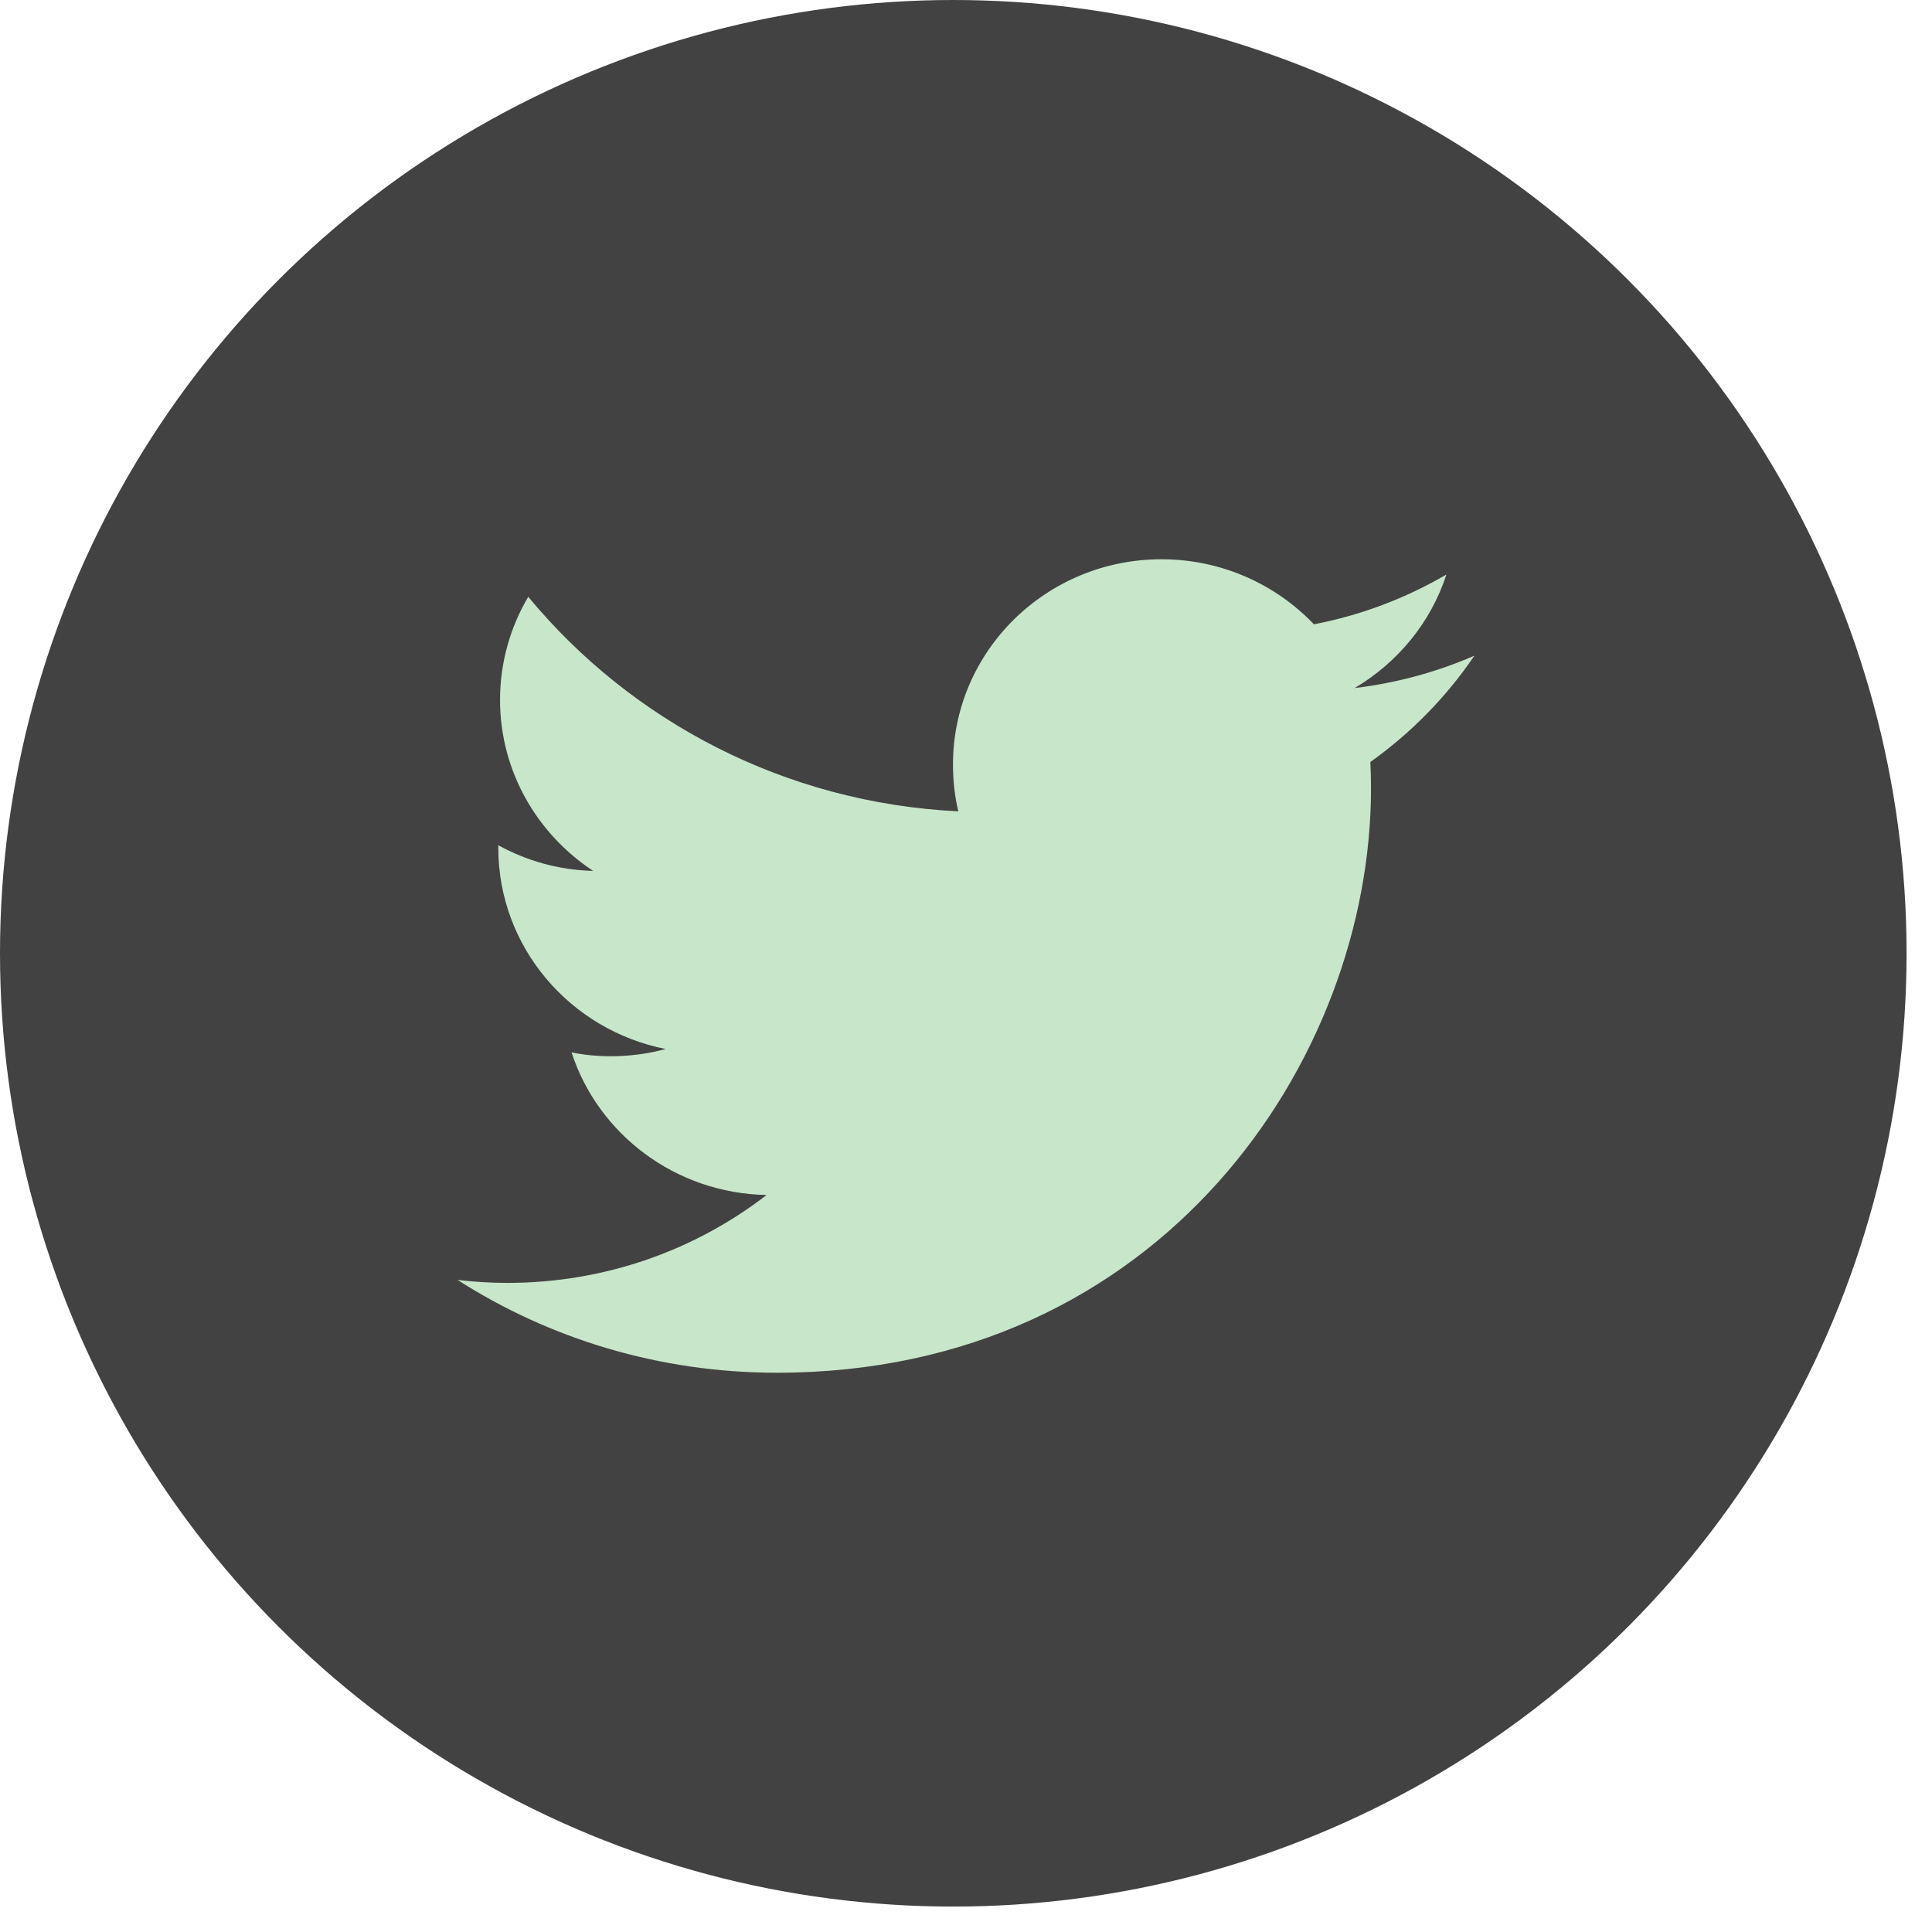 <svg width="38" height="38" viewBox="0 0 38 38" fill="none" xmlns="http://www.w3.org/2000/svg">
<circle cx="18.75" cy="18.75" r="18.75" fill="#424242"/>
<path fill-rule="evenodd" clip-rule="evenodd" d="M29 12.896C28.263 13.217 27.474 13.433 26.644 13.533C27.491 13.033 28.144 12.242 28.449 11.3C27.657 11.762 26.779 12.1 25.843 12.279C25.092 11.492 24.024 11 22.846 11C20.579 11 18.744 12.808 18.744 15.037C18.744 15.354 18.777 15.662 18.849 15.958C15.438 15.792 12.412 14.183 10.39 11.738C10.038 12.333 9.835 13.029 9.835 13.767C9.835 15.167 10.564 16.404 11.666 17.129C10.988 17.113 10.352 16.929 9.801 16.625C9.801 16.642 9.801 16.658 9.801 16.675C9.801 18.633 11.217 20.262 13.094 20.633C12.751 20.725 12.386 20.775 12.013 20.775C11.751 20.775 11.492 20.75 11.242 20.7C11.763 22.304 13.281 23.471 15.078 23.504C13.675 24.587 11.903 25.233 9.979 25.233C9.648 25.233 9.322 25.212 9 25.175C10.81 26.333 12.967 27 15.281 27C22.838 27 26.966 20.846 26.966 15.508C26.966 15.333 26.961 15.158 26.953 14.988C27.754 14.417 28.449 13.708 29 12.896Z" fill="#C8E6C9"/>
</svg>
